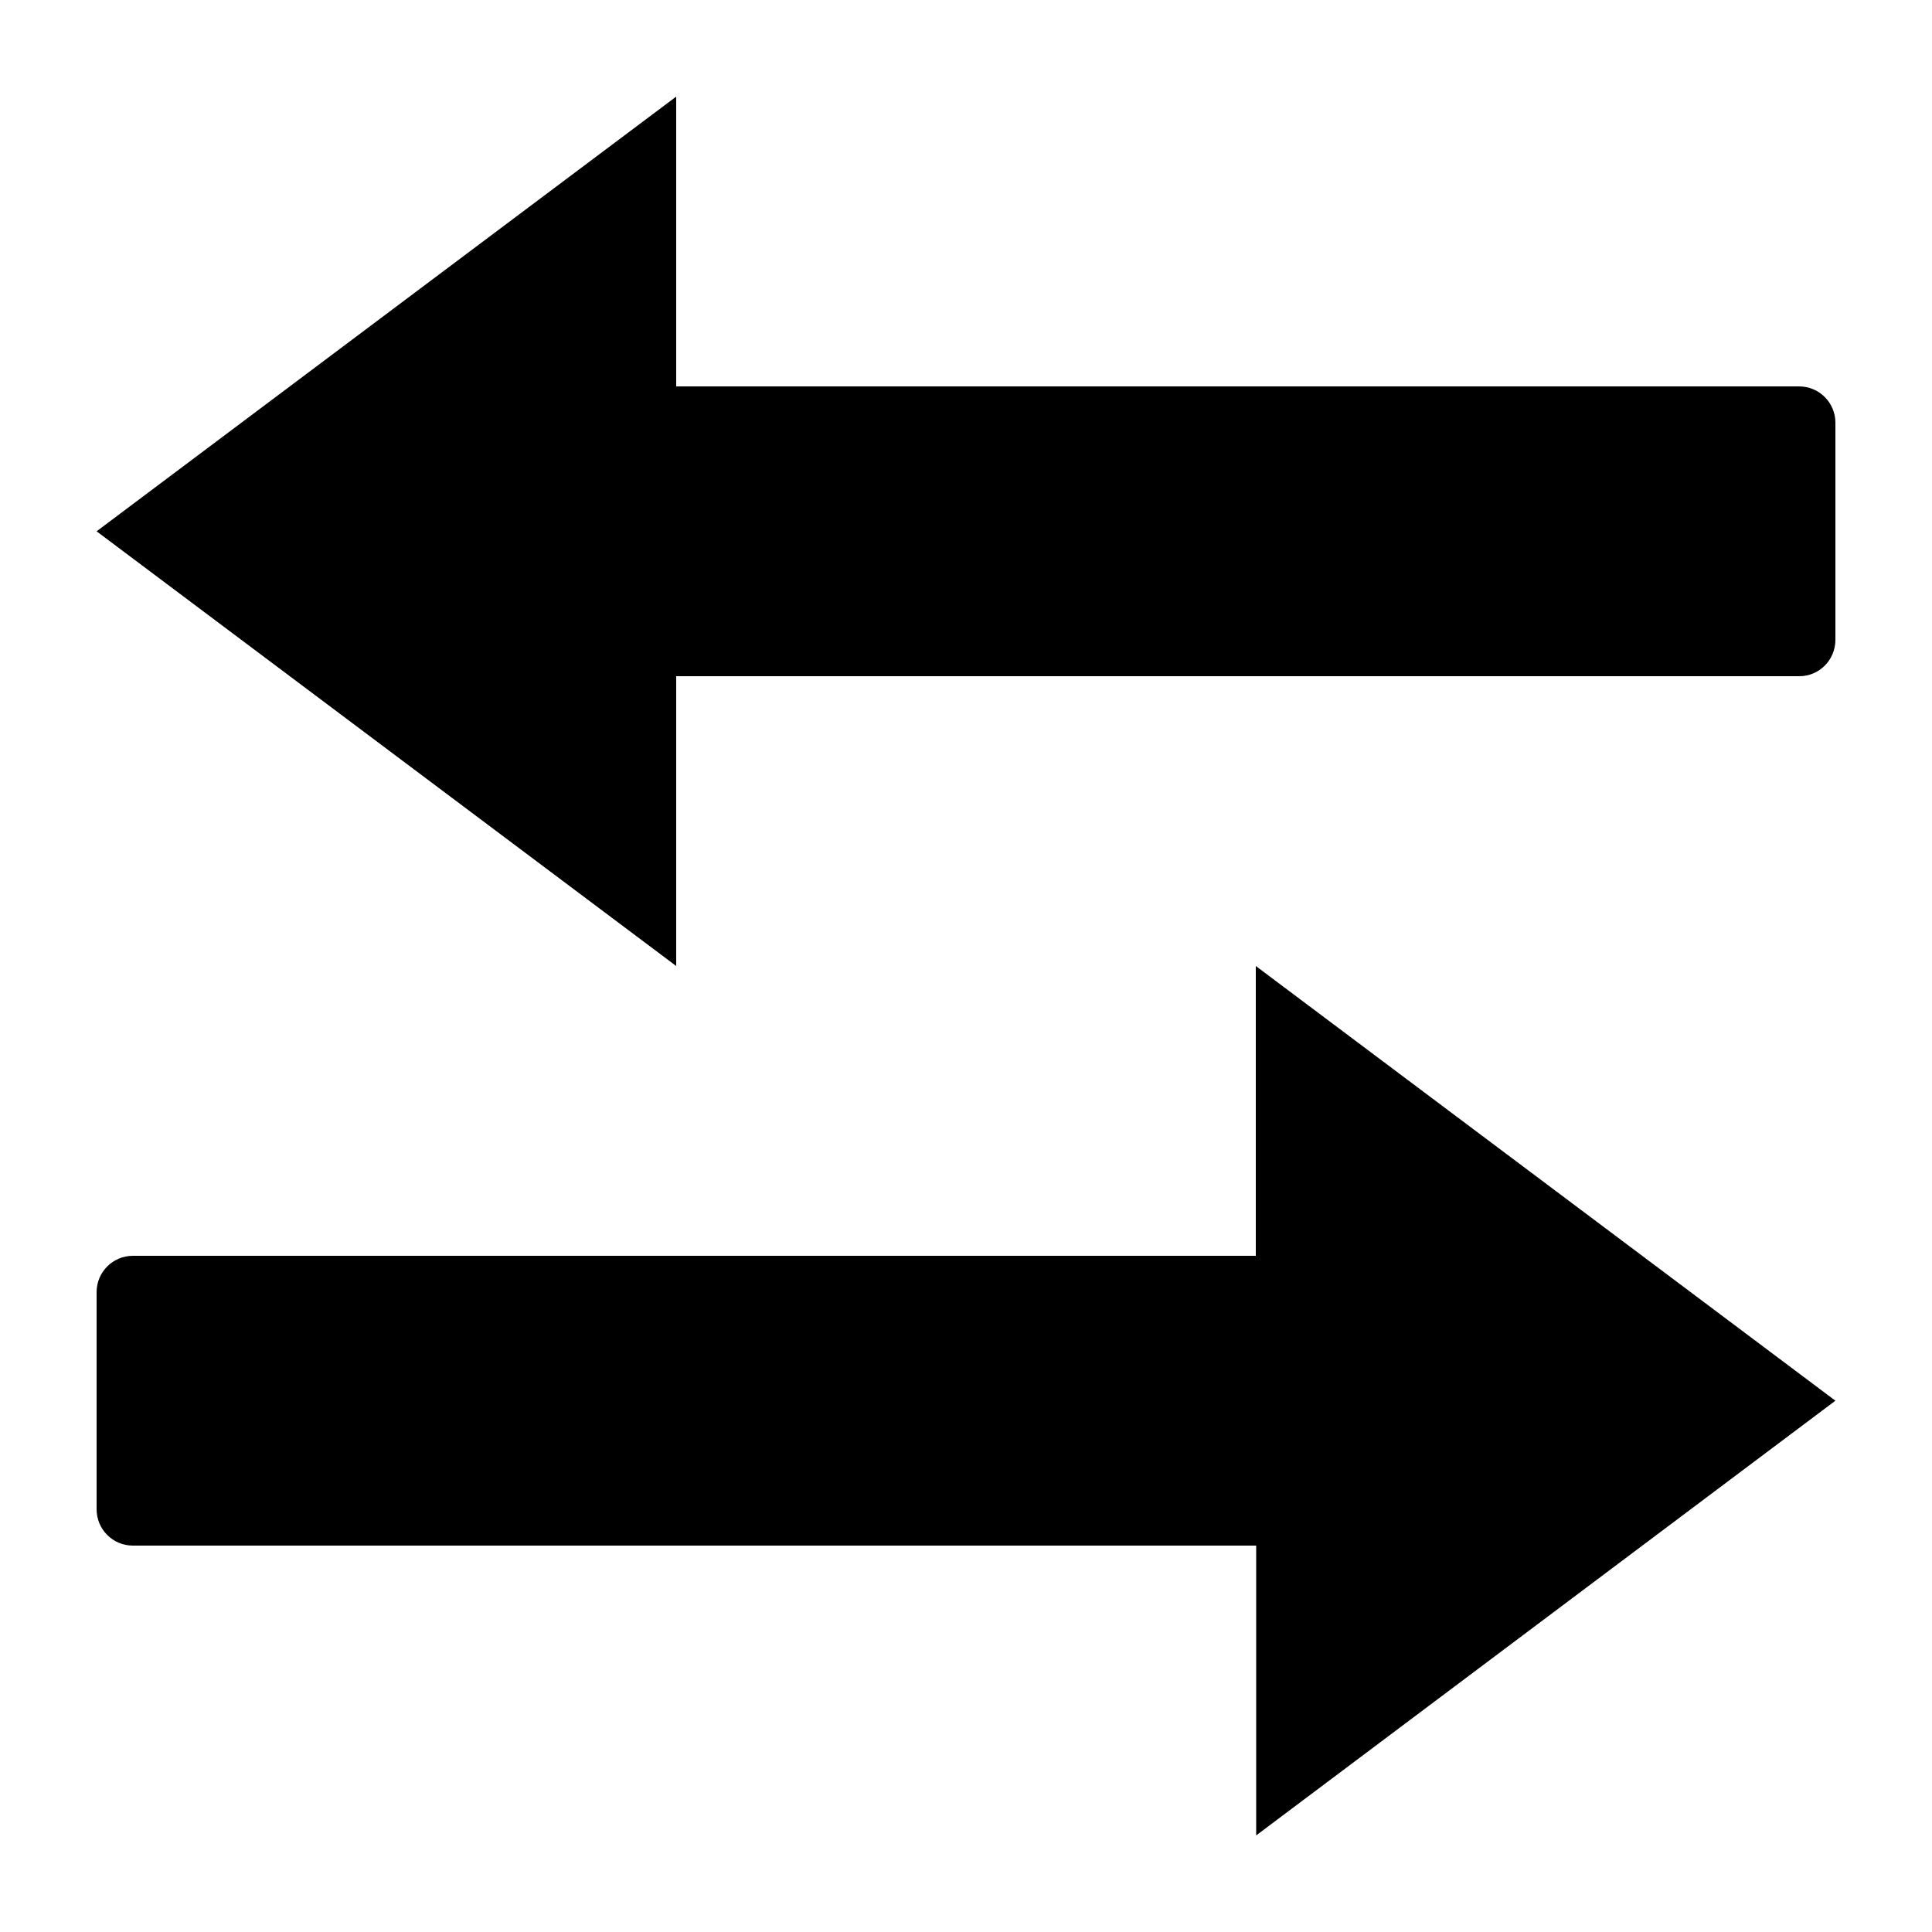 <?xml version="1.0" encoding="UTF-8"?>
<svg id="Layer_1" xmlns="http://www.w3.org/2000/svg" version="1.1" viewBox="0 0 500 500">
  <!-- Generator: Adobe Illustrator 29.1.0, SVG Export Plug-In . SVG Version: 2.1.0 Build 142)  -->
  <path d="M25,334.4v56.2c0,5.2,4.2,9.4,9.4,9.4h290.7v75l149.9-112.5-150-112.5v75H34.4c-5.2,0-9.4,4.2-9.4,9.4M475,165.6v-56.2c0-5.2-4.2-9.4-9.4-9.4H175V25L25,137.5l150,112.5v-75h290.7c5.1,0,9.3-4.2,9.3-9.4"/>
</svg>